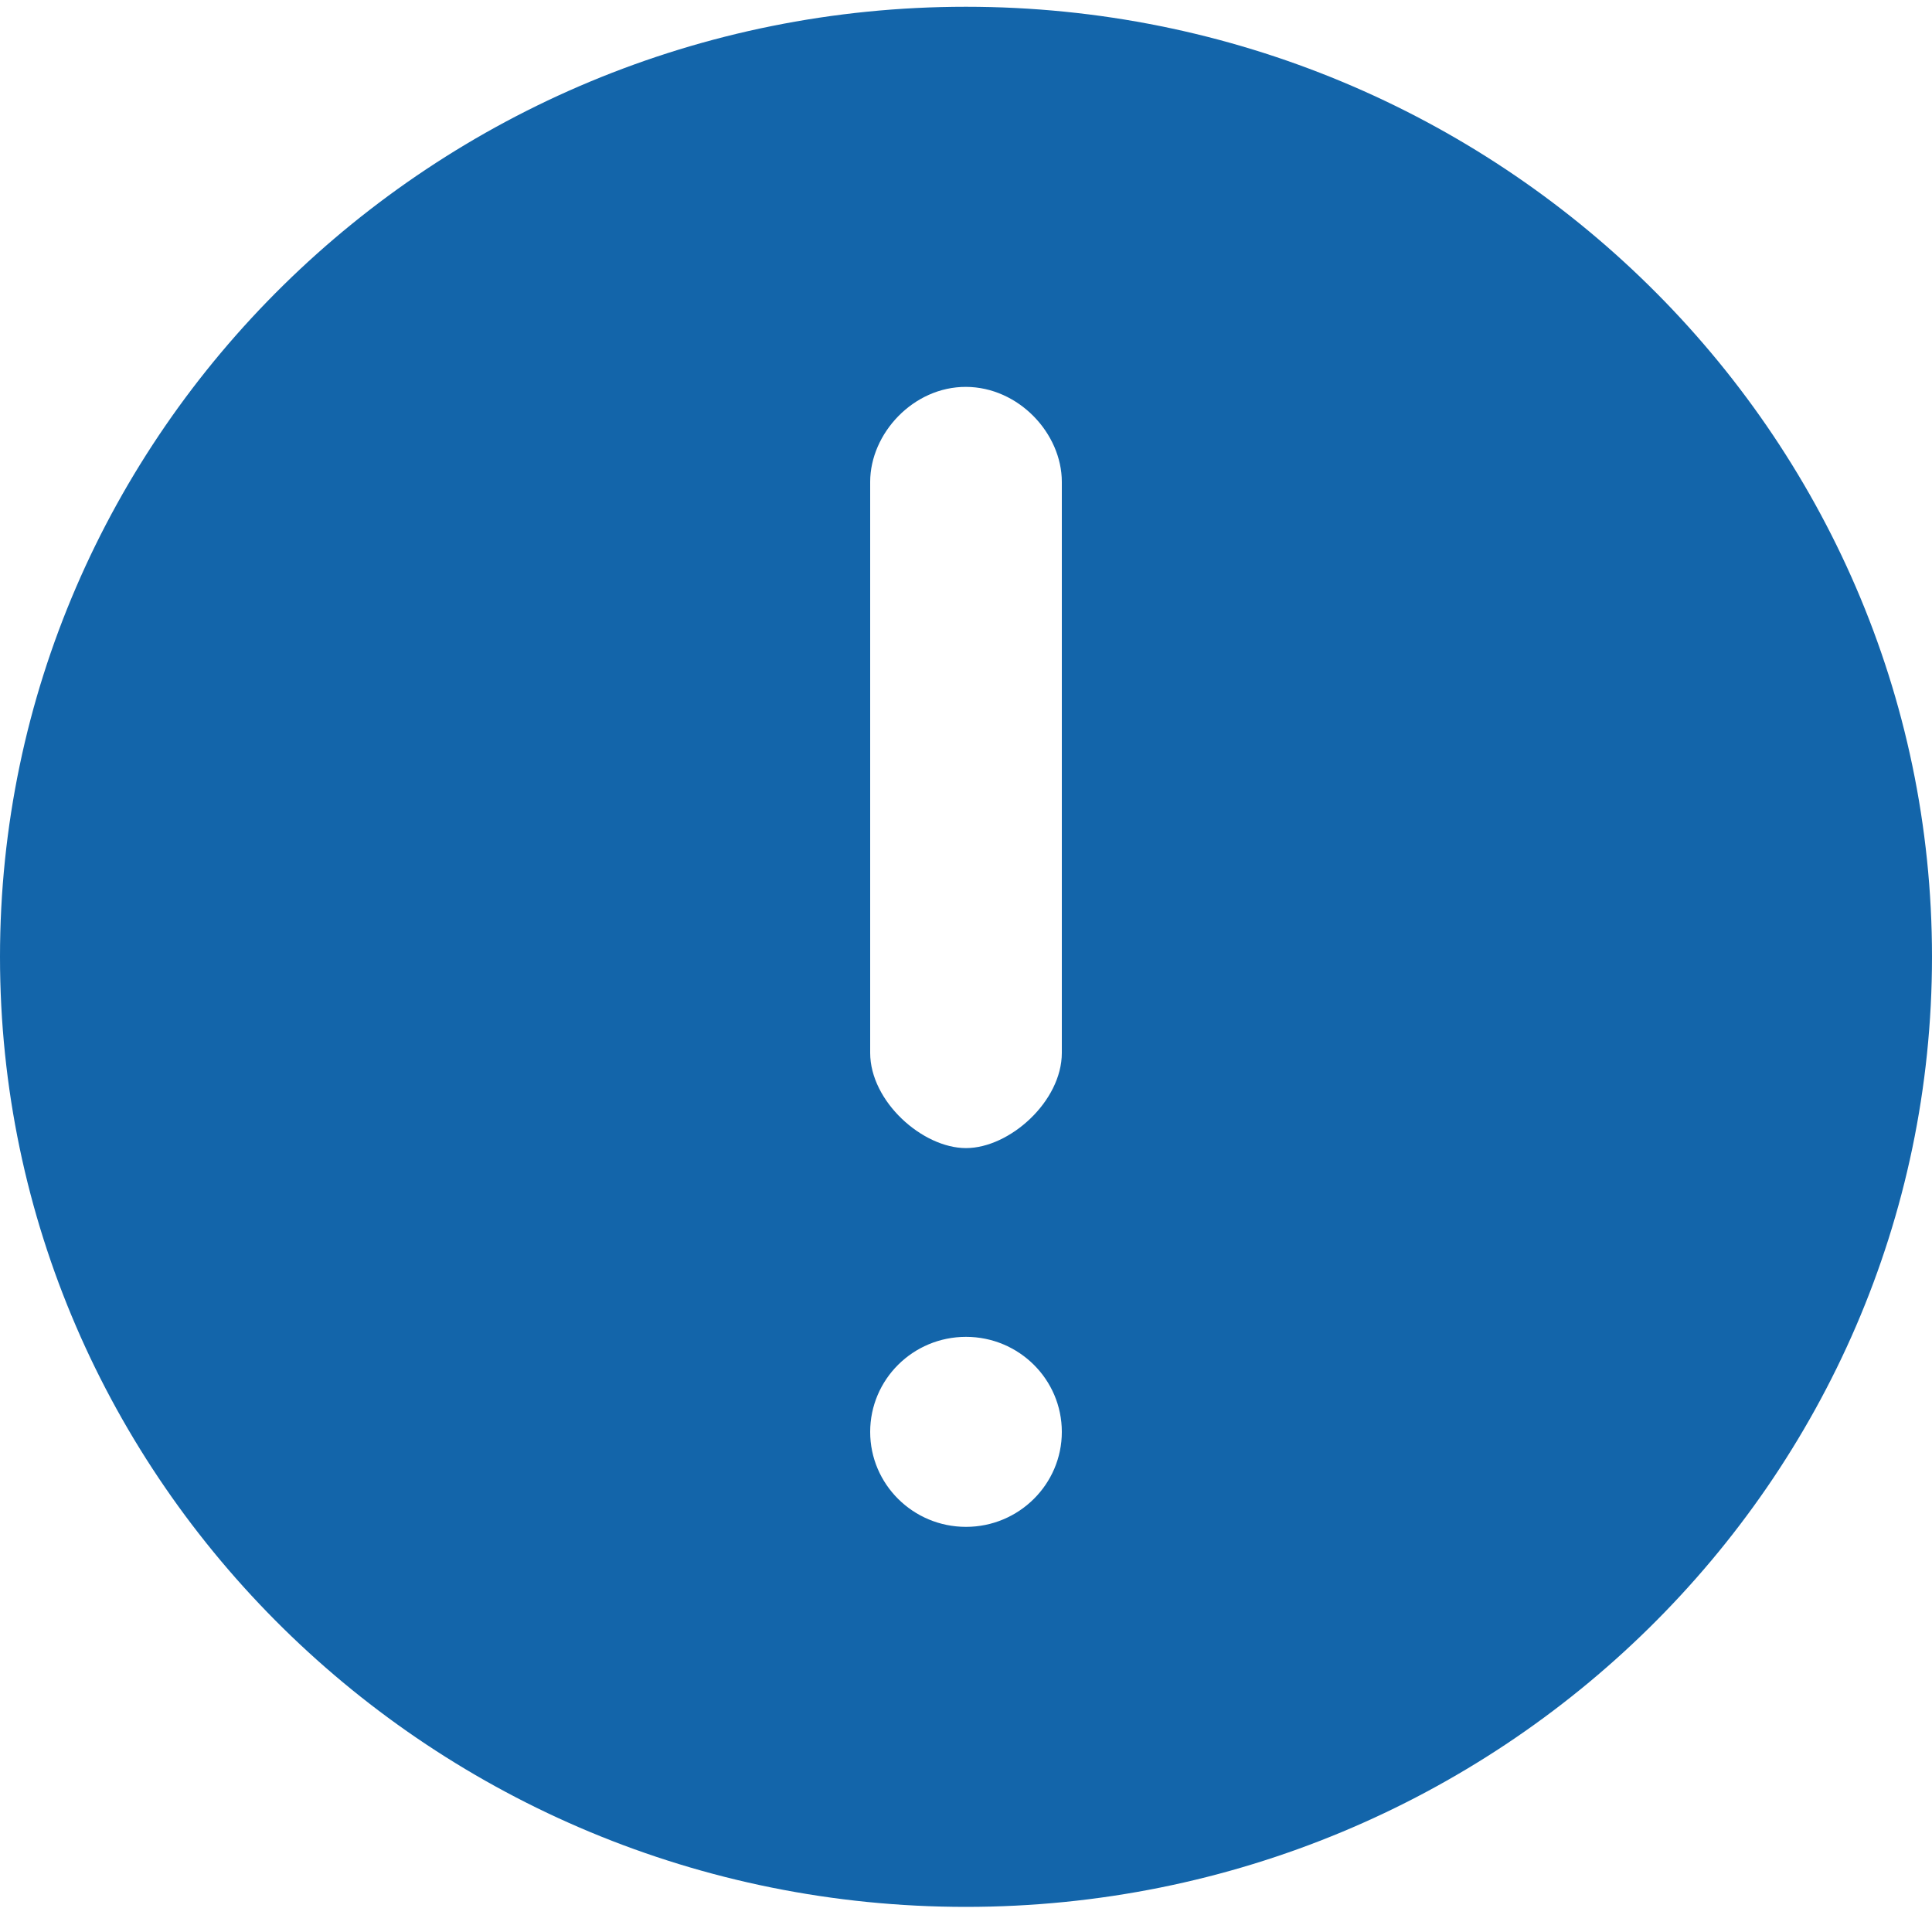 <svg width="20" height="20" viewBox="0 0 20 20" fill="none" xmlns="http://www.w3.org/2000/svg">
    <path fill-rule="evenodd" clip-rule="evenodd" d="M10.992 10.899C10.992 11.402 10.451 11.885 10 11.885C9.549 11.885 9.008 11.402 9.008 10.899V4.989C9.008 4.487 9.455 4.003 10 4.005C10.545 4.007 10.992 4.487 10.992 4.989V10.899ZM10 15.806C9.451 15.806 9.008 15.364 9.008 14.823C9.008 14.28 9.451 13.839 10 13.839C10.548 13.839 10.992 14.28 10.992 14.823C10.992 15.364 10.548 15.806 10 15.806ZM0 9.905C0 15.328 4.485 19.74 9.999 19.74C15.514 19.74 20 15.328 20 9.905C20 4.482 15.514 0.07 9.999 0.07C4.486 0.07 0 4.482 0 9.905Z" fill="#1365AA"/>
</svg>
